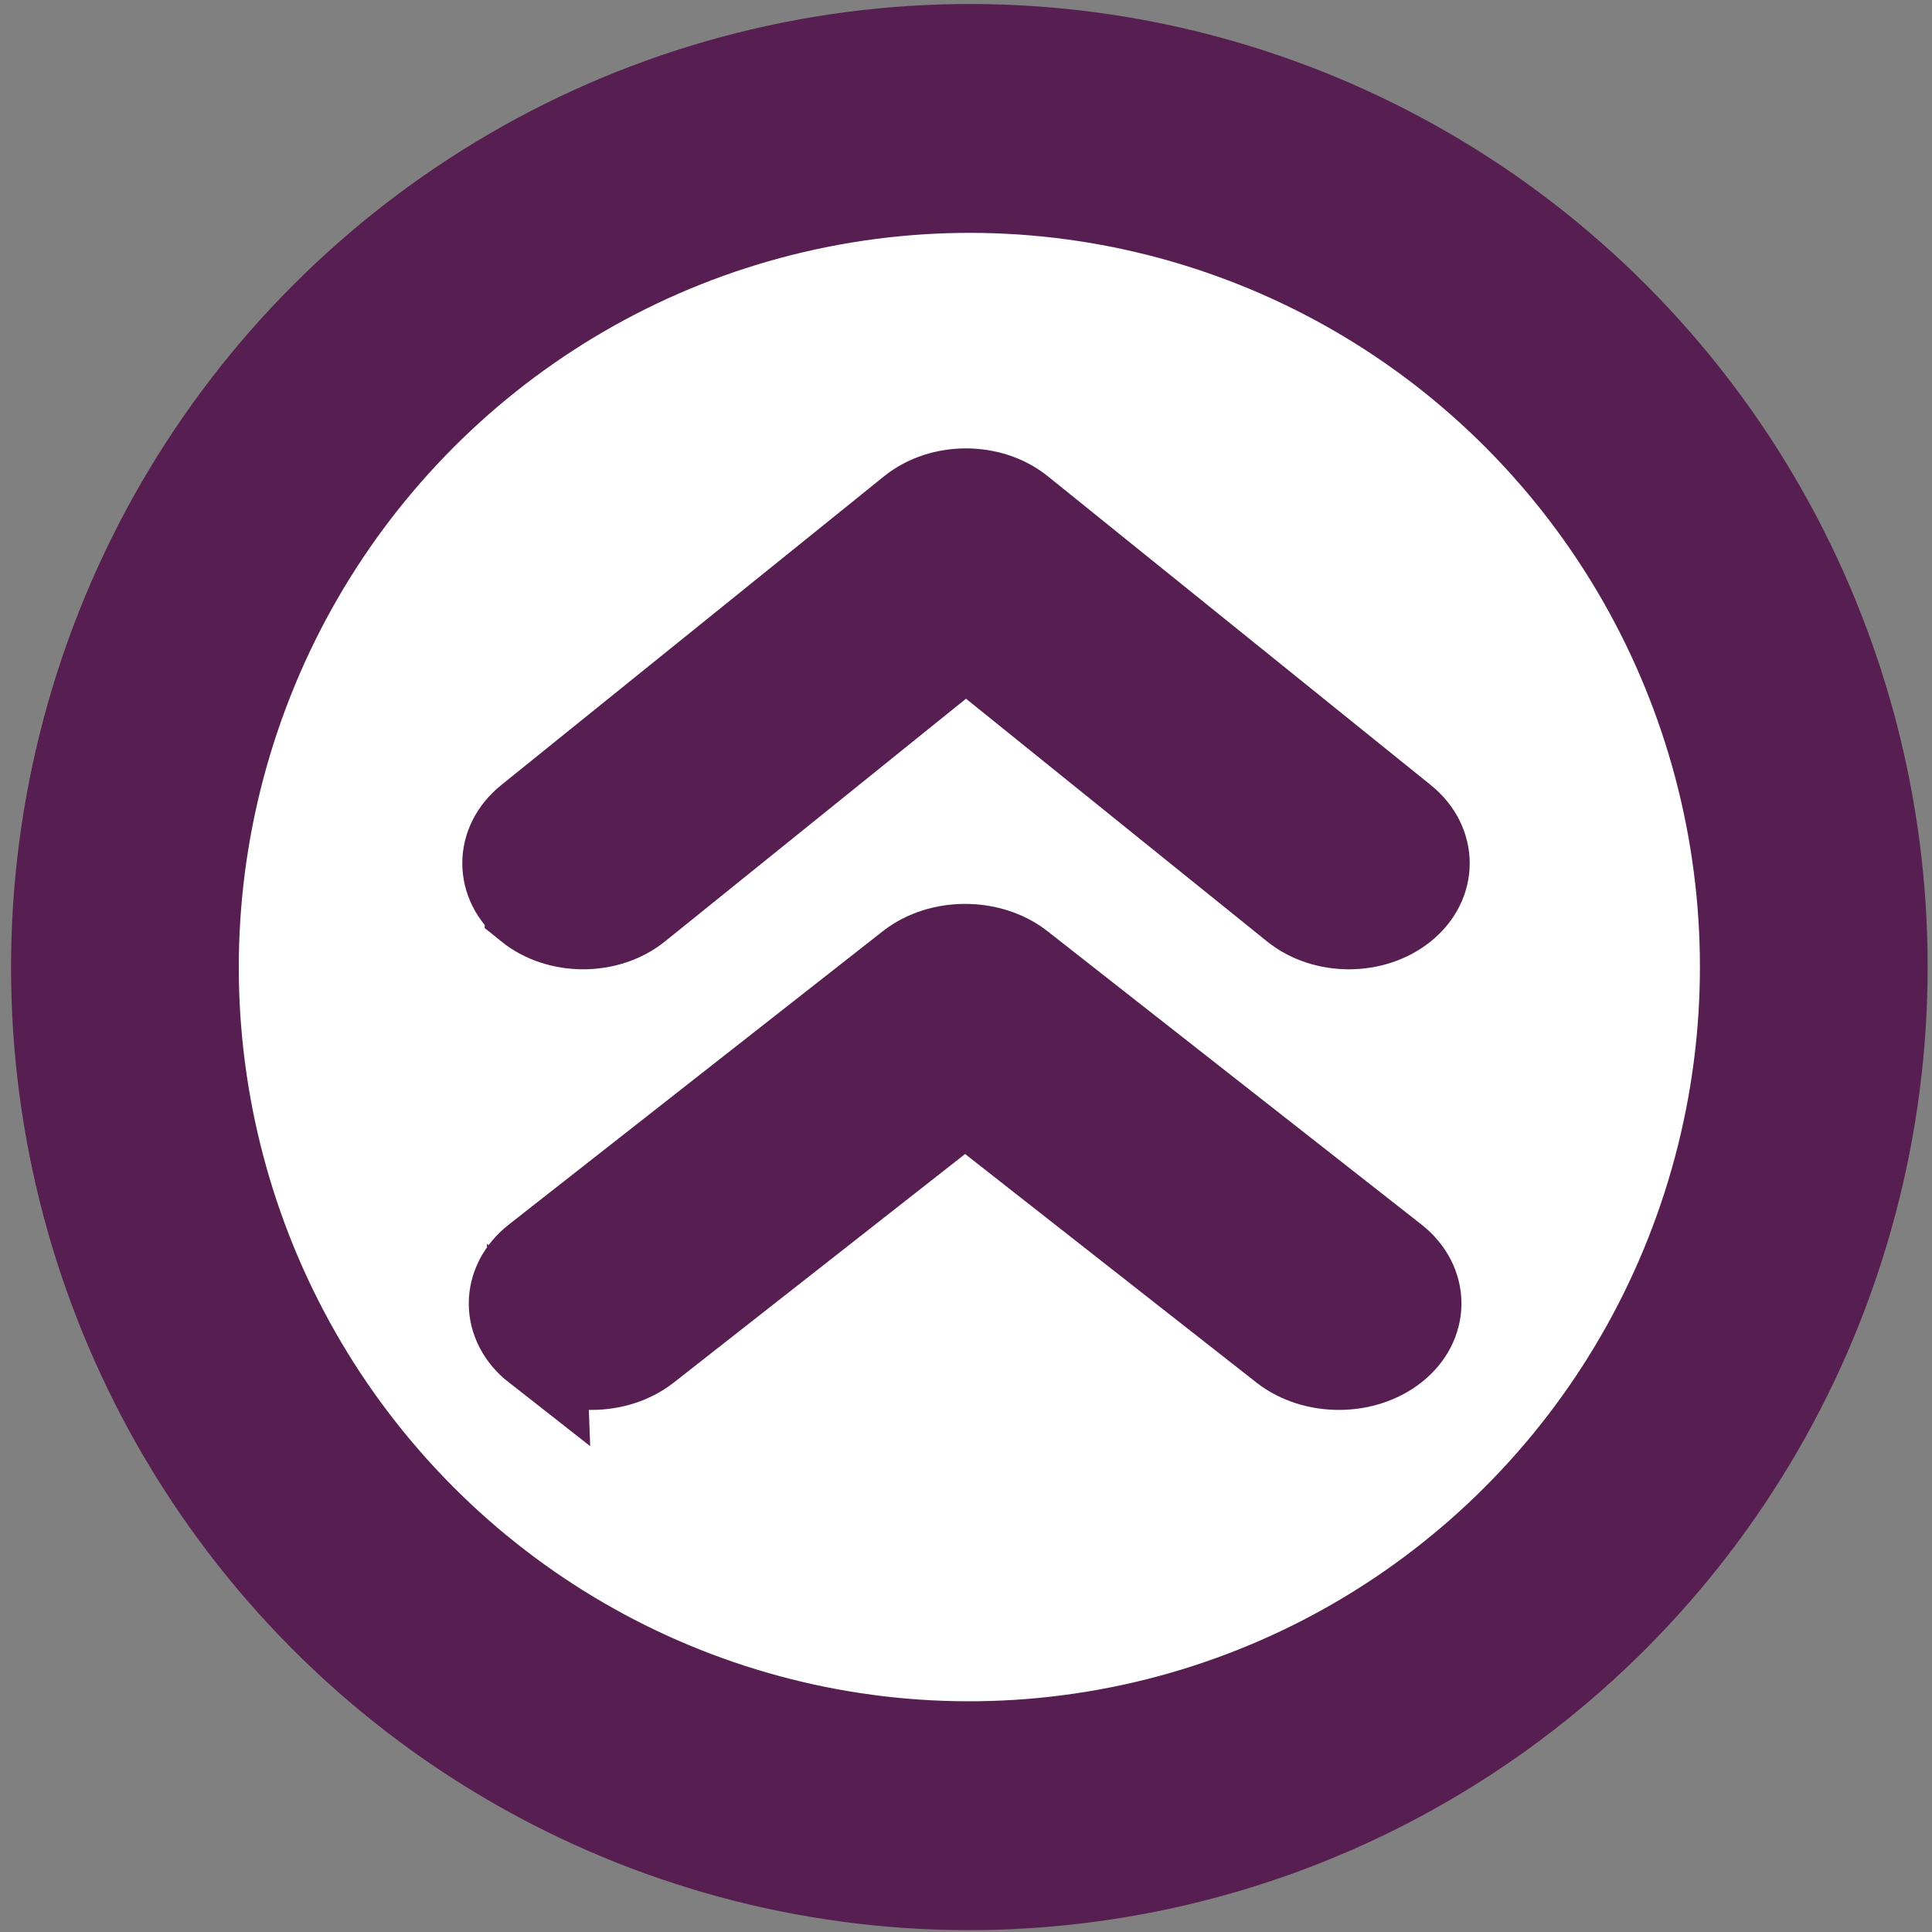 <?xml version="1.0" encoding="UTF-8" standalone="no"?>
<svg
   id="arrow-circle-down"
   viewBox="0 0 24 24"
   width="512"
   height="512"
   version="1.1"
   sodipodi:docname="article-up.svg"
   inkscape:version="1.4 (1:1.4+202410161351+e7c3feb100)"
   xmlns:inkscape="http://www.inkscape.org/namespaces/inkscape"
   xmlns:sodipodi="http://sodipodi.sourceforge.net/DTD/sodipodi-0.dtd"
   xmlns:xlink="http://www.w3.org/1999/xlink"
   xmlns="http://www.w3.org/2000/svg"
   xmlns:svg="http://www.w3.org/2000/svg">
  <rect x="0" y="0" width="24" height="24" fill="#808080" stroke="none"/>
  <defs
     id="defs2">
    <linearGradient
       id="swatch6"
       inkscape:swatch="solid">
      <stop
         style="stop-color:#571f51;stop-opacity:1;"
         offset="0"
         id="stop6" />
    </linearGradient>
    <linearGradient
       id="swatch2"
       inkscape:swatch="solid">
      <stop
         style="stop-color:#571f51;stop-opacity:1;"
         offset="0"
         id="stop2" />
    </linearGradient>
    <linearGradient
       id="swatch1"
       inkscape:swatch="solid">
      <stop
         style="stop-color:#000000;stop-opacity:1;"
         offset="0"
         id="stop1" />
    </linearGradient>
    <linearGradient
       id="swatch4"
       inkscape:swatch="solid">
      <stop
         style="stop-color:#ffffff;stop-opacity:1;"
         offset="0"
         id="stop4" />
    </linearGradient>
    <linearGradient
       id="swatch3"
       inkscape:swatch="solid">
      <stop
         style="stop-color:#571f51;stop-opacity:1;"
         offset="0"
         id="stop3" />
    </linearGradient>
    <linearGradient
       inkscape:collect="always"
       xlink:href="#swatch3"
       id="linearGradient3"
       x1="0.581"
       y1="11.668"
       x2="22.754"
       y2="11.668"
       gradientUnits="userSpaceOnUse"
       gradientTransform="matrix(0.948,0,0,0.952,-10.154,5.882)" />
    <linearGradient
       inkscape:collect="always"
       xlink:href="#swatch4"
       id="linearGradient4"
       x1="0.213"
       y1="12.021"
       x2="23.87"
       y2="12.021"
       gradientUnits="userSpaceOnUse"
       gradientTransform="matrix(0.918,0,0,0.914,-10.148,6.009)" />
    <linearGradient
       inkscape:collect="always"
       xlink:href="#swatch2"
       id="linearGradient2"
       x1="7.358"
       y1="9.77"
       x2="16.291"
       y2="9.77"
       gradientUnits="userSpaceOnUse"
       gradientTransform="matrix(0.951,0,0,-0.767,-20.352,14.452)" />
    <linearGradient
       inkscape:collect="always"
       xlink:href="#swatch6"
       id="linearGradient6"
       x1="5.241"
       y1="8.619"
       x2="18.759"
       y2="8.619"
       gradientUnits="userSpaceOnUse"
       gradientTransform="matrix(0.931,0,0,1.058,0.832,-0.311)" />
    <linearGradient
       inkscape:collect="always"
       xlink:href="#swatch6"
       id="linearGradient8"
       gradientUnits="userSpaceOnUse"
       gradientTransform="matrix(0.908,0,0,1.004,1.088,5.716)"
       x1="5.241"
       y1="8.619"
       x2="18.759"
       y2="8.619" />
    <linearGradient
       inkscape:collect="always"
       xlink:href="#swatch2"
       id="linearGradient9"
       gradientUnits="userSpaceOnUse"
       gradientTransform="matrix(0.929,0,0,-0.728,-19.589,19.732)"
       x1="7.358"
       y1="9.77"
       x2="16.291"
       y2="9.77" />
  </defs>
  <sodipodi:namedview
     id="namedview2"
     pagecolor="#ffffff"
     bordercolor="#000000"
     borderopacity="0.25"
     inkscape:showpageshadow="2"
     inkscape:pageopacity="0.0"
     inkscape:pagecheckerboard="0"
     inkscape:deskcolor="#d1d1d1"
     inkscape:zoom="1.4142136"
     inkscape:cx="279.30717"
     inkscape:cy="81.670831"
     inkscape:window-width="1428"
     inkscape:window-height="2479"
     inkscape:window-x="5360"
     inkscape:window-y="0"
     inkscape:window-maximized="1"
     inkscape:current-layer="layer1" />
  <ellipse
     style="fill:url(#linearGradient4);stroke:url(#linearGradient3);stroke-width:2.836;stroke-dasharray:none"
     id="path3"
     cx="0.91"
     cy="16.993"
     rx="10.513"
     ry="10.518"
     transform="matrix(0.74,-0.673,0.669,0.743,0,0)" />
  <g
     inkscape:groupmode="layer"
     id="layer1"
     inkscape:label="Arrows">
    <path
       style="fill:url(#linearGradient6);stroke:url(#linearGradient2);stroke-width:1.1;stroke-dasharray:none"
       d="m 6.571,11.266 c 0.372,0.3 0.974,0.3 1.345,0 l 4.084,-3.293 4.084,3.293 c 0.371,0.3 0.974,0.3 1.345,0 0.371,-0.3 0.371,-0.785 0,-1.085 L 12.672,6.345 c -0.371,-0.3 -0.974,-0.3 -1.345,0 L 6.571,10.181 c -0.371,0.3 -0.371,0.785 0,1.085 z"
       id="path1"
       sodipodi:nodetypes="ccc" />
    <path
       style="fill:url(#linearGradient8);stroke:url(#linearGradient9);stroke-width:1.189;stroke-dasharray:none"
       d="m 6.69,16.707 c 0.363,0.284 0.951,0.284 1.313,0 l 3.986,-3.127 3.986,3.127 c 0.363,0.284 0.951,0.284 1.313,0 0.363,-0.284 0.363,-0.746 0,-1.03 L 12.646,12.036 c -0.363,-0.284 -0.951,-0.284 -1.313,0 l -4.643,3.642 c -0.363,0.284 -0.363,0.746 0,1.03 z"
       id="path1-1"
       sodipodi:nodetypes="ccc" />
  </g>
</svg>
